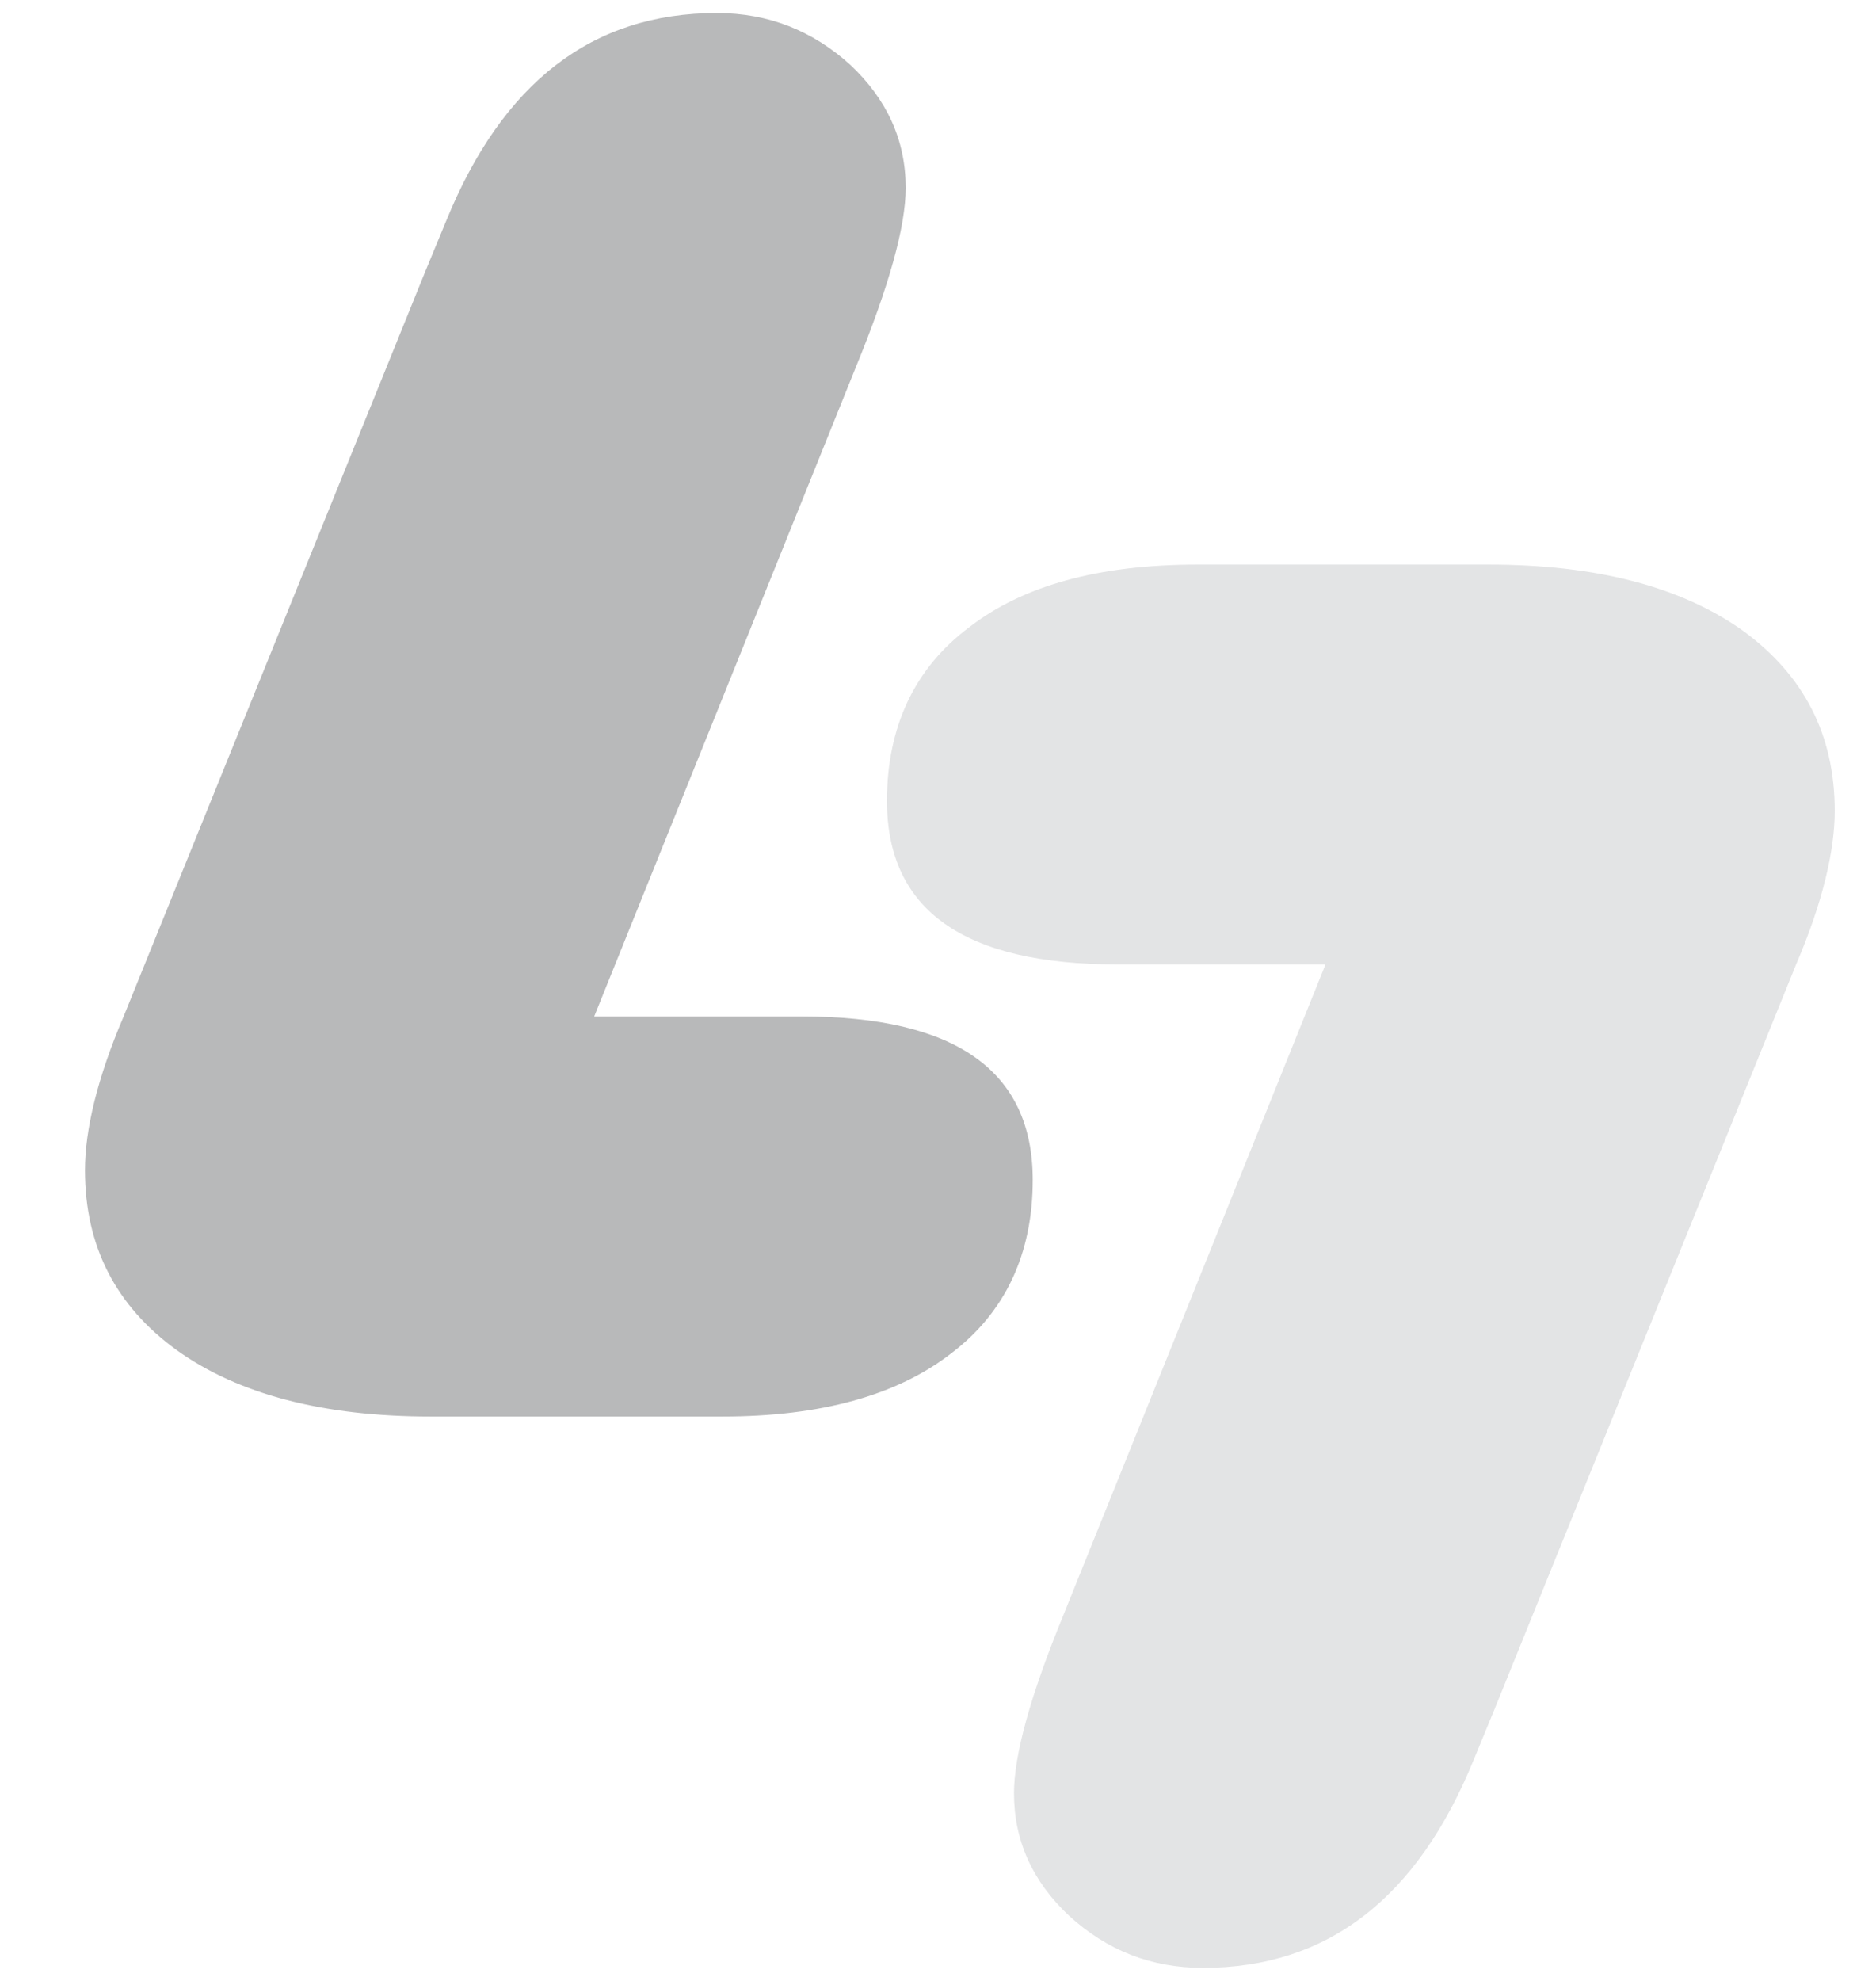 <svg viewBox="30 10 180 190" fill="none" xmlns="http://www.w3.org/2000/svg">
<g opacity="0.3">
<path d="M106.938 107.493H87.013L112.131 45.181C115.31 37.444 116.9 31.707 116.9 28.015C116.9 23.454 115.099 19.527 111.601 16.235C107.998 12.966 103.759 11.25 98.777 11.25C86.8 11.25 78.216 17.928 72.81 31.19L70.797 36.057L41.863 107.493C39.32 113.442 38.154 118.403 38.154 122.236C38.154 129.549 41.121 135.262 46.95 139.495C52.885 143.751 61.046 145.867 71.327 145.867H99.307C108.74 145.867 116.052 143.845 121.245 139.824C126.439 135.897 129.089 130.277 129.089 123.176C129.089 112.689 121.67 107.493 106.938 107.493Z" fill="#111318"/>
<path d="M137.255 102.507H157.18L132.062 164.842C128.883 172.578 127.292 178.292 127.292 182.007C127.292 186.569 129.094 190.496 132.592 193.764C136.195 197.056 140.434 198.749 145.416 198.749C157.392 198.749 165.977 192.071 171.382 178.833L173.396 173.942L202.33 102.507C204.873 96.581 206.039 91.596 206.039 87.787C206.039 80.474 203.072 74.76 197.243 70.504C191.308 66.272 183.147 64.155 172.866 64.155H144.886C135.454 64.155 128.14 66.154 122.947 70.198C117.754 74.102 115.104 79.722 115.104 86.823C115.104 97.334 122.523 102.507 137.255 102.507Z" fill="#111822" fill-opacity="0.4"/>
</g>
</svg>
